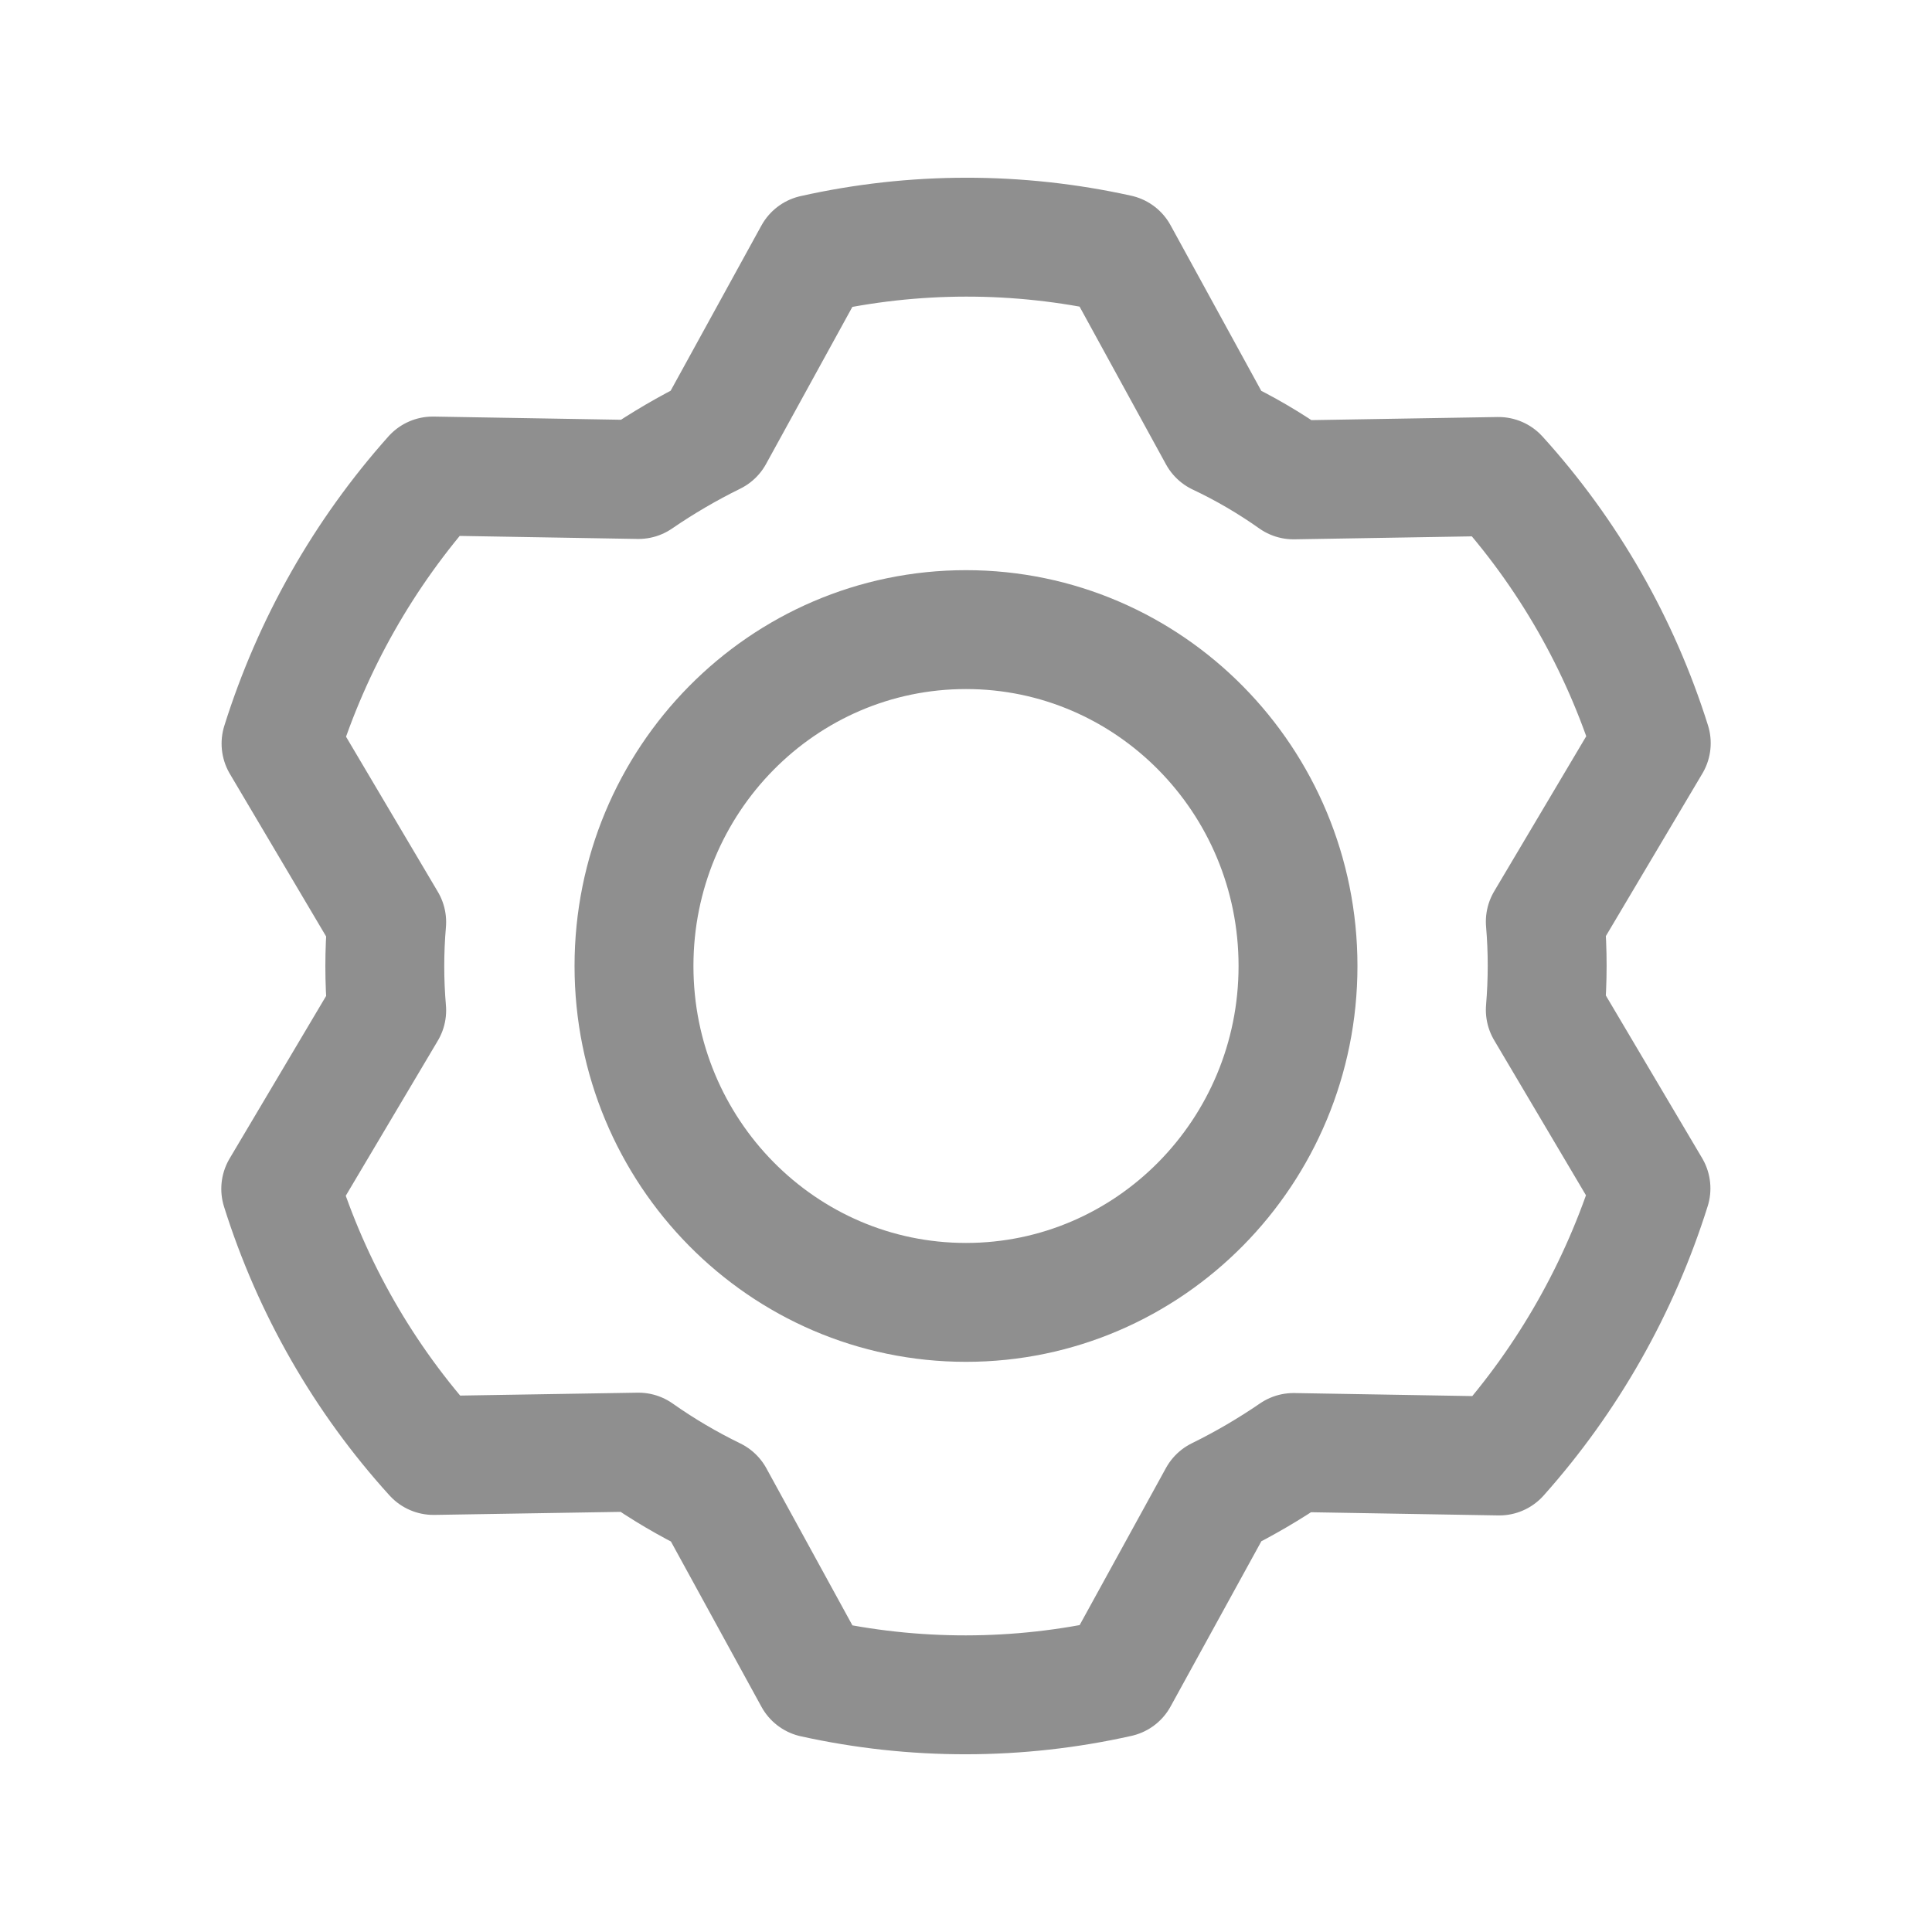 <svg width="26" height="26" viewBox="0 0 26 26" fill="none" xmlns="http://www.w3.org/2000/svg">
<path d="M13 17.527C15.467 17.527 17.468 15.5 17.468 13C17.468 10.5 15.467 8.473 13 8.473C10.532 8.473 8.532 10.5 8.532 13C8.532 15.5 10.532 17.527 13 17.527Z" stroke="#8F8F8F" stroke-width="1.6" stroke-linecap="round" stroke-linejoin="round"/>
<path d="M16.393 5.865C16.747 6.032 17.087 6.231 17.408 6.458L20.166 6.412C21.101 7.443 21.803 8.668 22.222 10.001L20.796 12.403C20.83 12.798 20.829 13.196 20.796 13.591L22.218 15.993C21.799 17.327 21.103 18.555 20.176 19.594L17.408 19.547C17.084 19.769 16.744 19.968 16.392 20.141L15.052 22.58C13.701 22.883 12.301 22.884 10.949 22.585L9.612 20.144C9.257 19.971 8.915 19.77 8.592 19.542L5.834 19.587C4.899 18.557 4.197 17.332 3.778 15.999L5.204 13.597C5.17 13.202 5.17 12.804 5.204 12.409L3.782 10.007C4.201 8.673 4.897 7.445 5.824 6.406L8.592 6.453C8.916 6.231 9.256 6.032 9.608 5.859L10.948 3.42C12.299 3.117 13.699 3.116 15.051 3.415L16.393 5.865Z" stroke="#8F8F8F" stroke-width="1.6" stroke-linecap="round" stroke-linejoin="round"/>
</svg>
